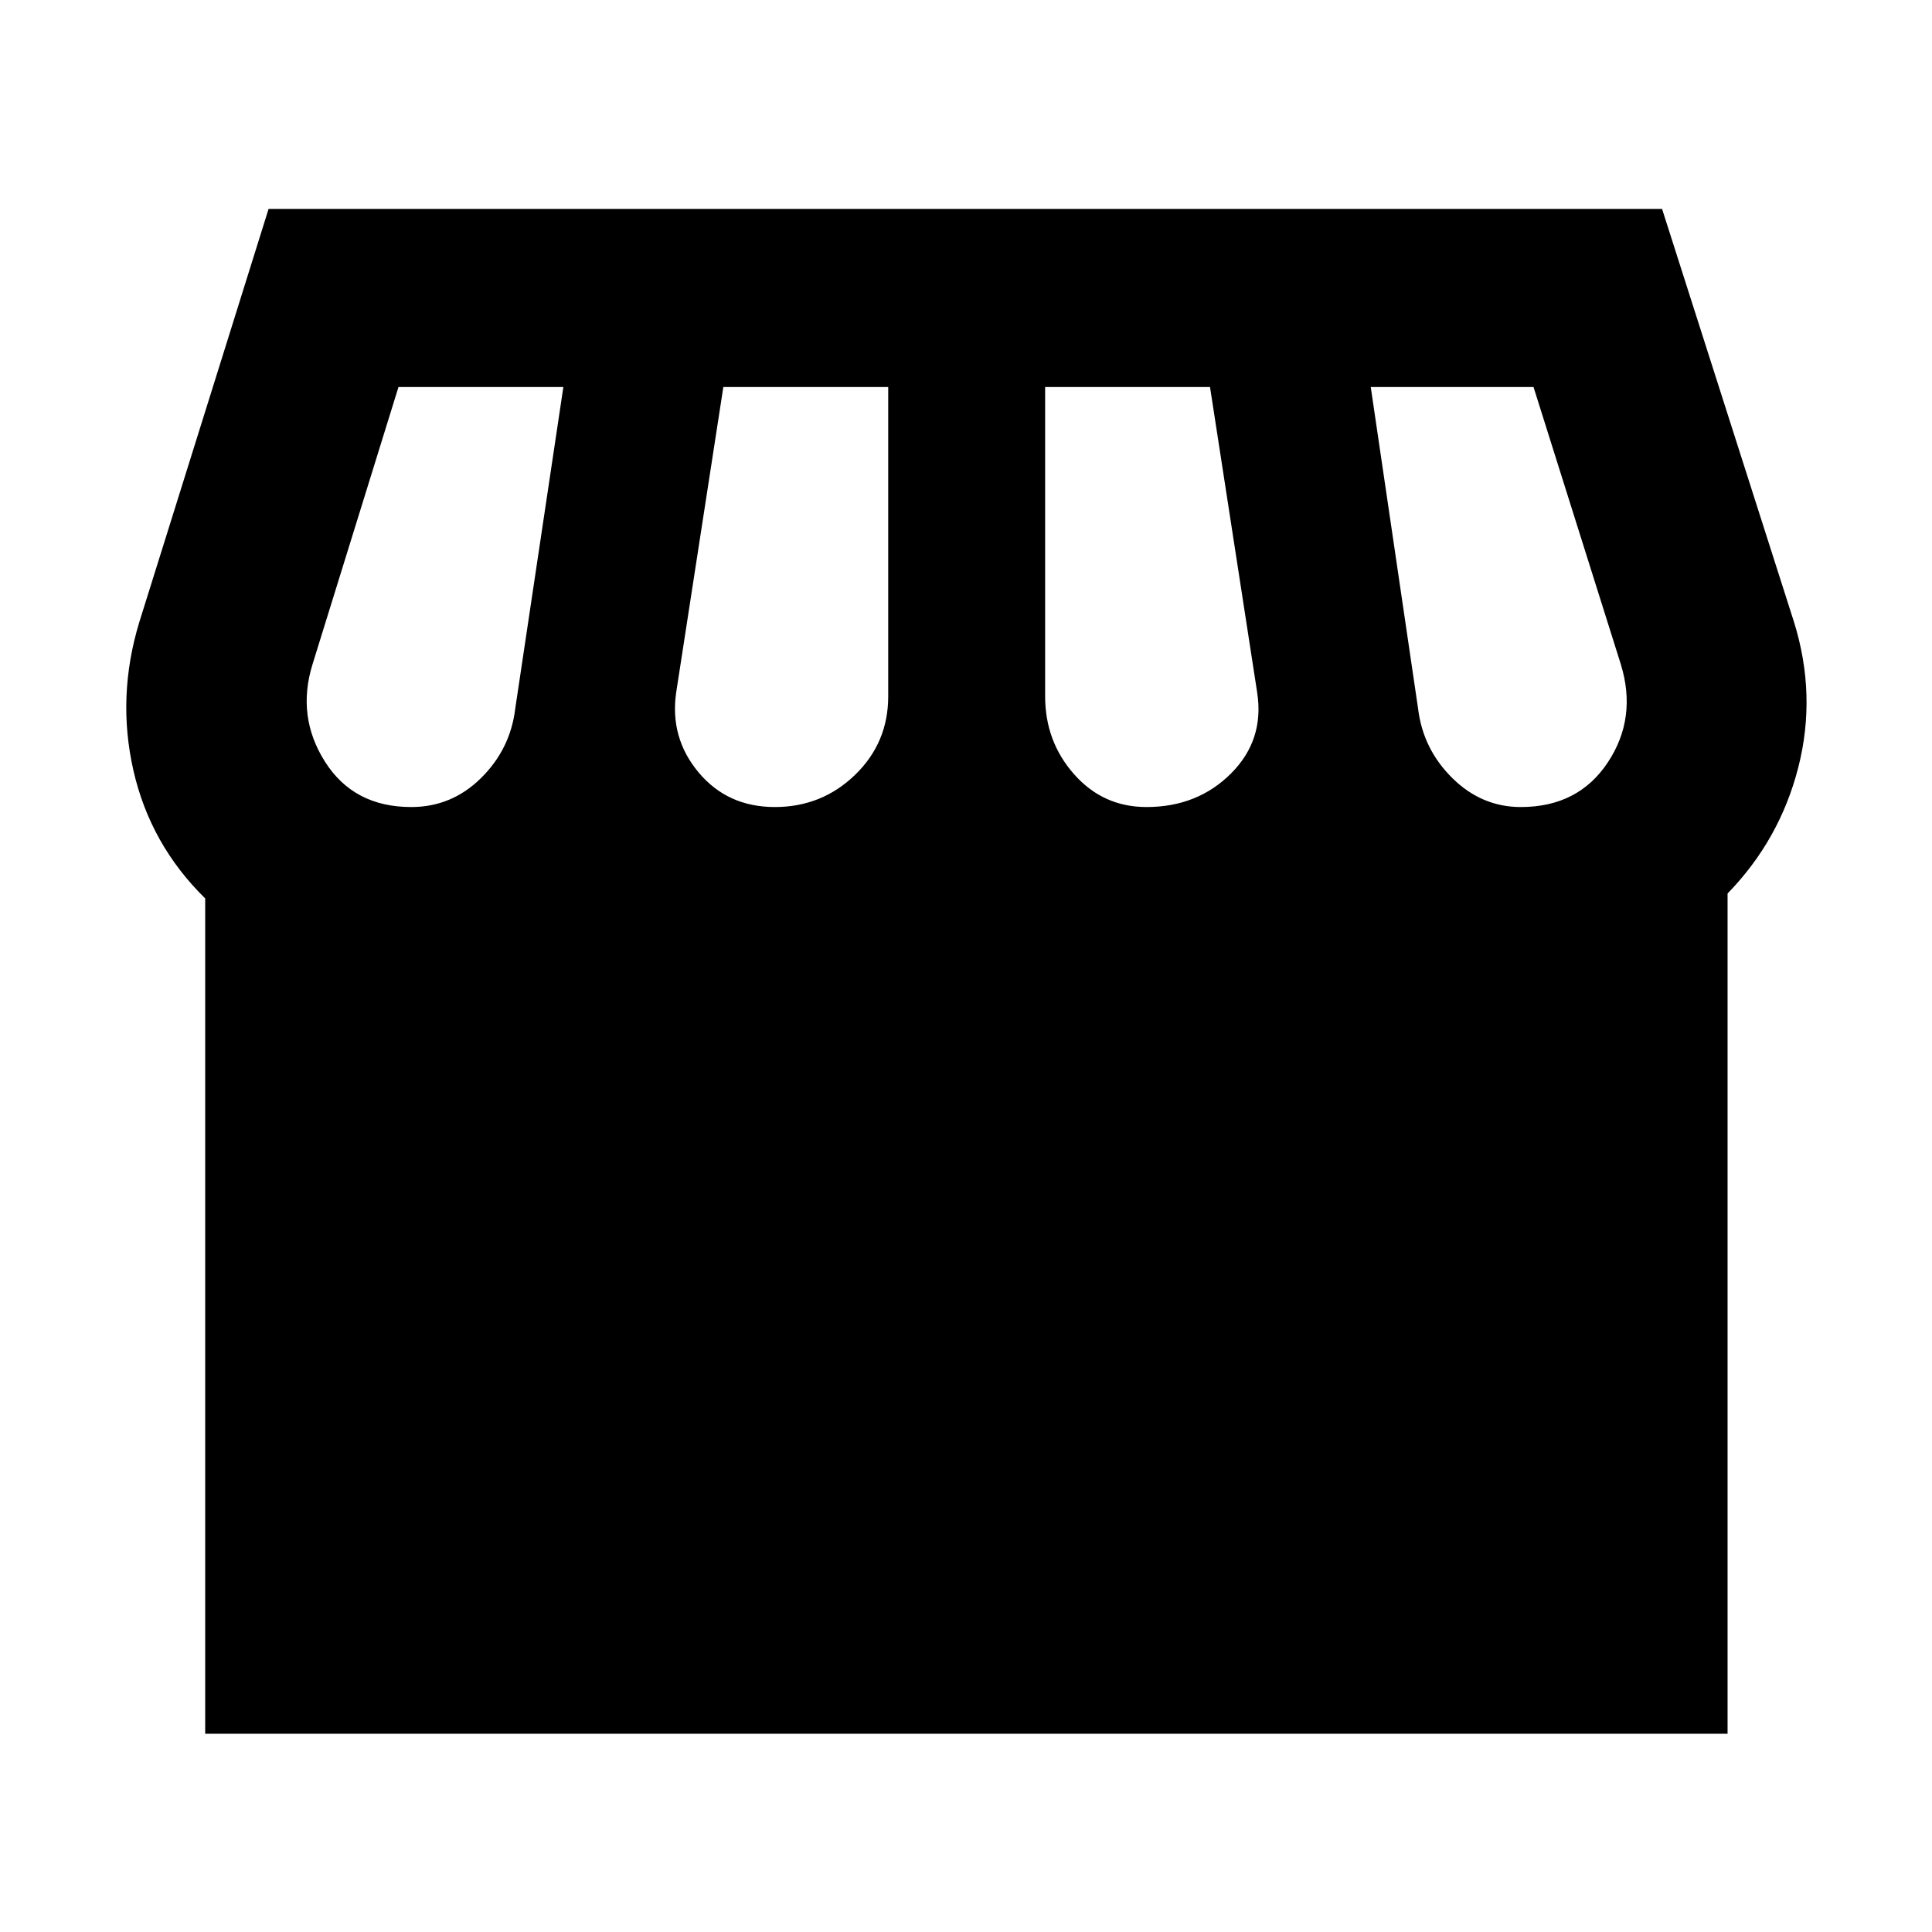 <svg xmlns="http://www.w3.org/2000/svg" height="40" viewBox="0 -960 960 960" width="40"><path d="M858.42-516.03v417.51H101.96v-415.06q-27.28-26.77-35.66-63.55-8.37-36.78 2.96-73.87l64.2-205.2h692.41L891.41-651q11.33 36.33 2.15 72.31-9.18 35.98-35.14 62.66Zm-288.75-42.96q25.32 0 42-16.66 16.68-16.67 13.01-40.26l-23.43-151.77h-81.93V-614q0 22.45 14.4 38.73 14.4 16.28 35.95 16.28Zm-184.67 0q23.32 0 39.83-15.94 16.52-15.95 16.52-39.07v-153.68h-81.93l-23.43 151.77q-3.25 22.5 11.13 39.71 14.39 17.21 37.88 17.21Zm-180.67 0q20.12 0 34.68-14.39 14.57-14.39 17-34.42l23.92-159.88H198l-42.68 137.67q-8.1 26.01 6.18 48.52 14.28 22.5 42.83 22.5Zm551.34 0q28.55 0 43.24-22.17 14.68-22.17 6.44-48.85L762-767.68h-80.88l23.53 159.88q2.44 20.03 17 34.42 14.57 14.39 34.02 14.39Z"/></svg>